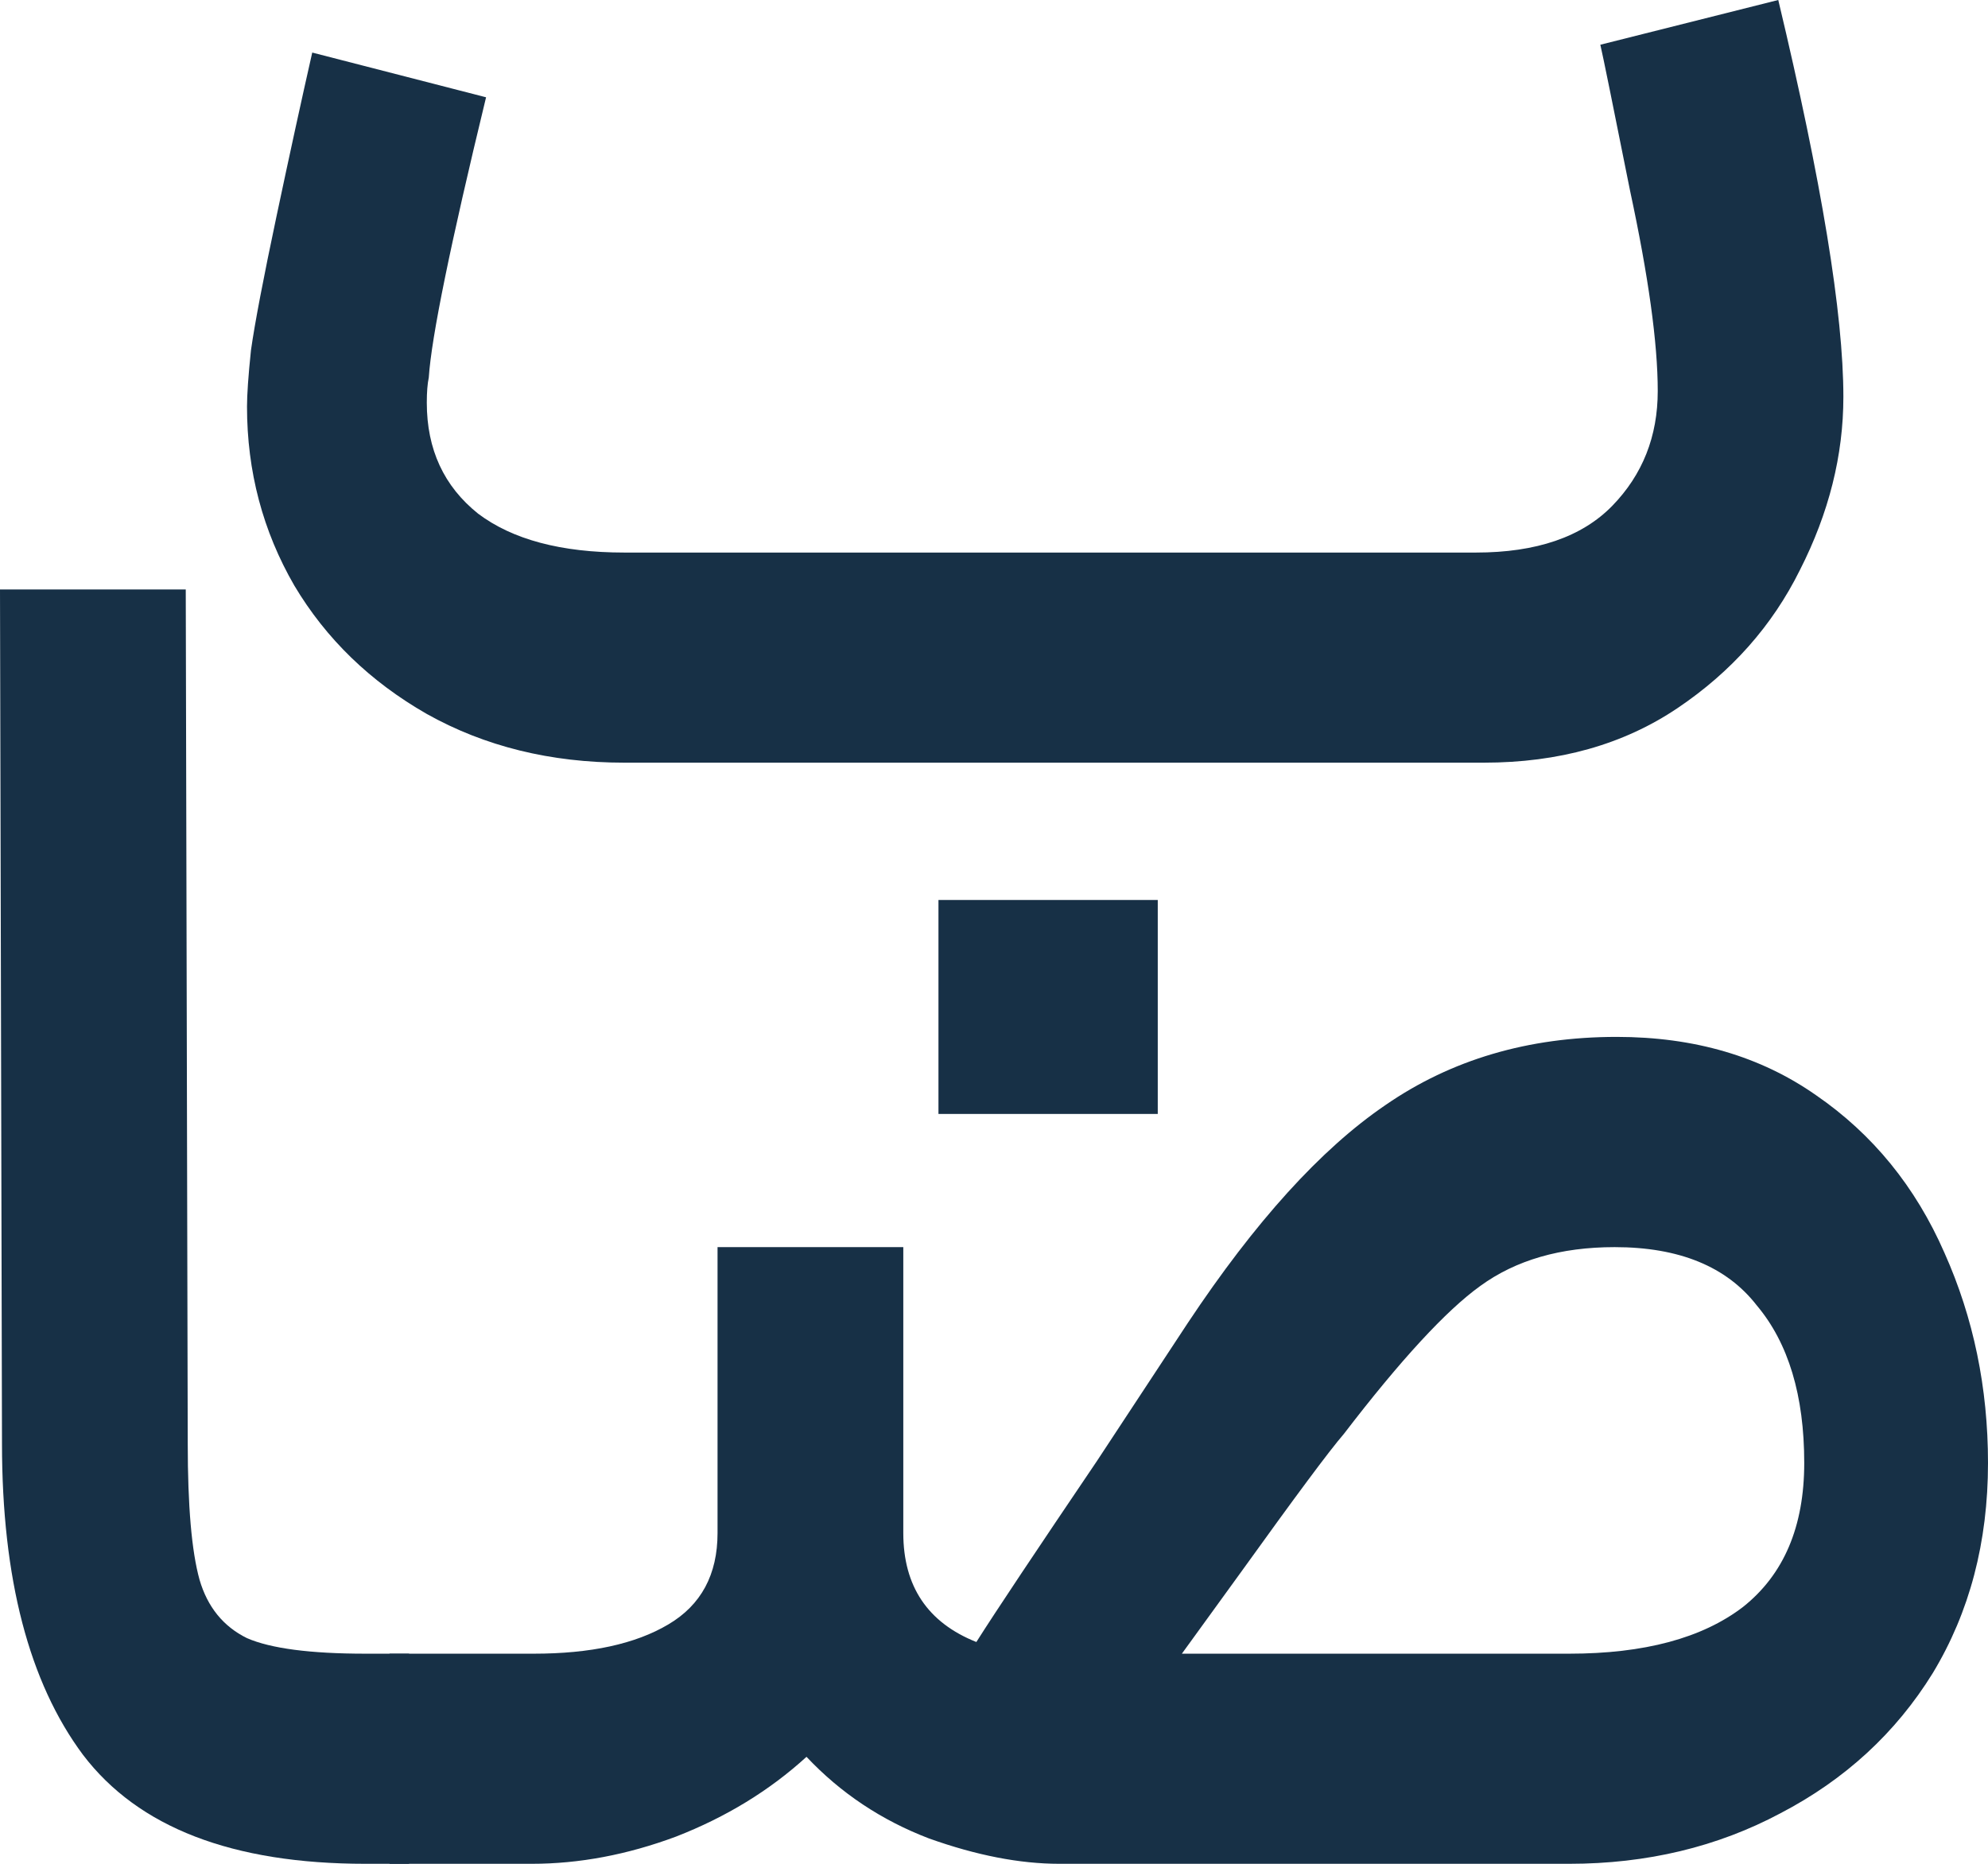 <svg xmlns="http://www.w3.org/2000/svg" width="16" height="15" viewBox="0 0 16 15" fill="none">
<path d="M5.025 6.138C4.431 6.138 3.901 6.007 3.435 5.746C2.979 5.485 2.624 5.141 2.369 4.713C2.115 4.274 1.988 3.794 1.988 3.272C1.988 3.178 1.998 3.027 2.02 2.818C2.051 2.599 2.12 2.239 2.226 1.738C2.332 1.237 2.428 0.798 2.513 0.423L3.912 0.783C3.626 1.962 3.472 2.714 3.451 3.038C3.44 3.09 3.435 3.158 3.435 3.241C3.435 3.617 3.573 3.914 3.848 4.134C4.124 4.342 4.516 4.447 5.025 4.447H11.879C12.366 4.447 12.732 4.321 12.976 4.071C13.22 3.82 13.342 3.512 13.342 3.147C13.342 2.761 13.267 2.223 13.119 1.534C12.981 0.845 12.902 0.454 12.88 0.36L14.312 -6.18624e-05C14.661 1.461 14.836 2.526 14.836 3.194C14.836 3.664 14.72 4.128 14.486 4.588C14.264 5.036 13.935 5.407 13.501 5.699C13.066 5.992 12.546 6.138 11.942 6.138H5.025ZM7.553 7.243H9.318V8.965H7.553V7.243Z" fill="#173046"/>
<path d="M2.942 15C1.871 15 1.113 14.708 0.668 14.123C0.233 13.539 0.016 12.704 0.016 11.618L0 4.744H1.495L1.511 11.618C1.511 12.119 1.542 12.484 1.606 12.714C1.67 12.933 1.797 13.09 1.988 13.184C2.179 13.267 2.497 13.309 2.942 13.309H3.292L3.387 14.17L3.292 15H2.942Z" fill="#173046"/>
<path d="M7.27 12.338C7.27 12.766 7.466 13.059 7.858 13.215C8.017 12.964 8.341 12.479 8.828 11.759L9.56 10.647C10.101 9.833 10.63 9.248 11.15 8.894C11.68 8.528 12.3 8.345 13.011 8.345C13.636 8.345 14.171 8.502 14.617 8.815C15.072 9.128 15.417 9.551 15.65 10.084C15.883 10.605 16 11.169 16 11.774C16 12.411 15.852 12.975 15.555 13.466C15.258 13.946 14.85 14.322 14.33 14.593C13.822 14.864 13.254 15 12.629 15H8.526C8.208 15 7.858 14.932 7.477 14.796C7.095 14.65 6.766 14.431 6.491 14.139C6.194 14.41 5.844 14.624 5.441 14.781C5.049 14.927 4.662 15 4.28 15H3.135V13.309H4.296C4.752 13.309 5.113 13.231 5.378 13.074C5.643 12.918 5.775 12.672 5.775 12.338V10.037H7.27V12.338ZM12.629 13.309C13.233 13.309 13.7 13.184 14.028 12.933C14.357 12.672 14.521 12.286 14.521 11.774C14.521 11.232 14.394 10.809 14.139 10.506C13.896 10.193 13.514 10.037 12.995 10.037C12.56 10.037 12.2 10.141 11.913 10.35C11.638 10.548 11.272 10.945 10.816 11.54C10.699 11.675 10.424 12.046 9.989 12.651C9.671 13.09 9.512 13.309 9.512 13.309H12.629Z" fill="#173046"/>
</svg>